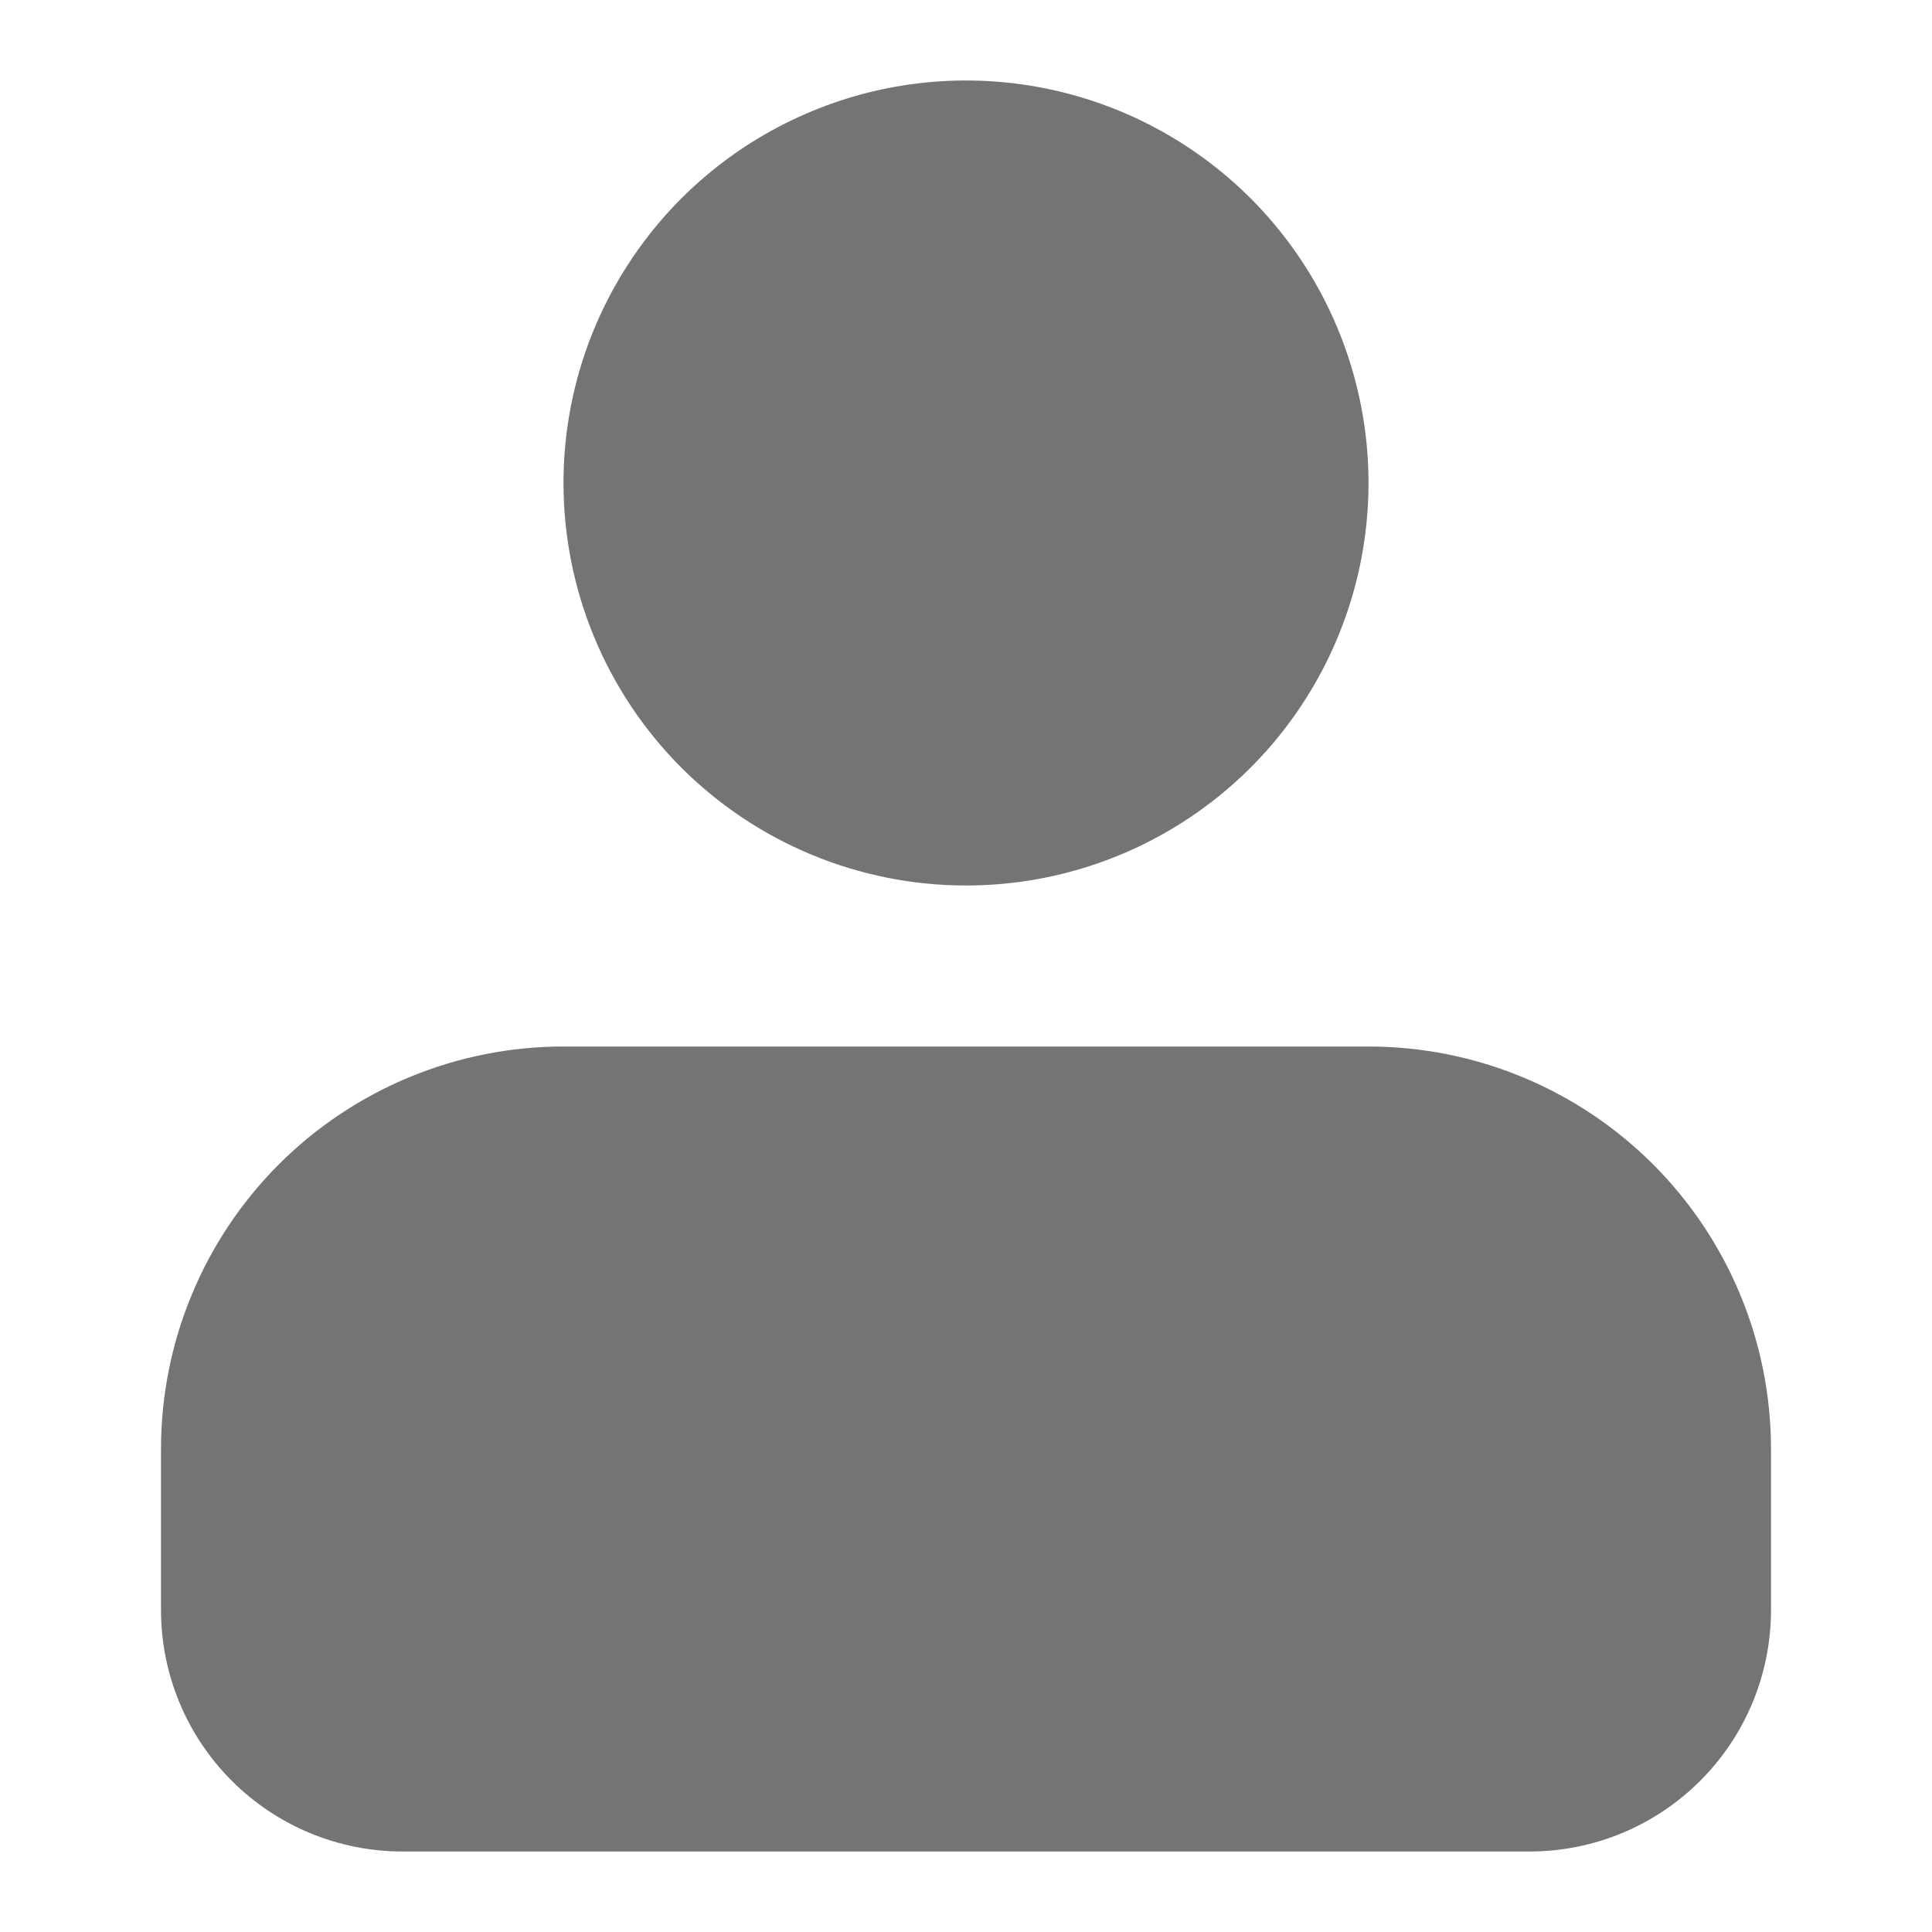 <svg width="24" height="24" viewBox="0 0 24 24" fill="none" xmlns="http://www.w3.org/2000/svg">
<path d="M7 6C7 5.011 7.293 4.044 7.843 3.222C8.392 2.4 9.173 1.759 10.087 1.381C11 1.002 12.005 0.903 12.976 1.096C13.945 1.289 14.836 1.765 15.536 2.464C16.235 3.164 16.711 4.055 16.904 5.025C17.097 5.994 16.998 7 16.619 7.913C16.241 8.827 15.6 9.608 14.778 10.157C13.956 10.707 12.989 11 12 11C10.674 11 9.402 10.473 8.464 9.536C7.527 8.598 7 7.326 7 6ZM17 13H7C5.674 13 4.402 13.527 3.464 14.464C2.527 15.402 2 16.674 2 18V20C2 20.796 2.316 21.559 2.879 22.121C3.441 22.684 4.204 23 5 23H19C19.796 23 20.559 22.684 21.121 22.121C21.684 21.559 22 20.796 22 20V18C22 16.674 21.473 15.402 20.535 14.464C19.598 13.527 18.326 13 17 13Z" fill="#747474"/>
</svg>
